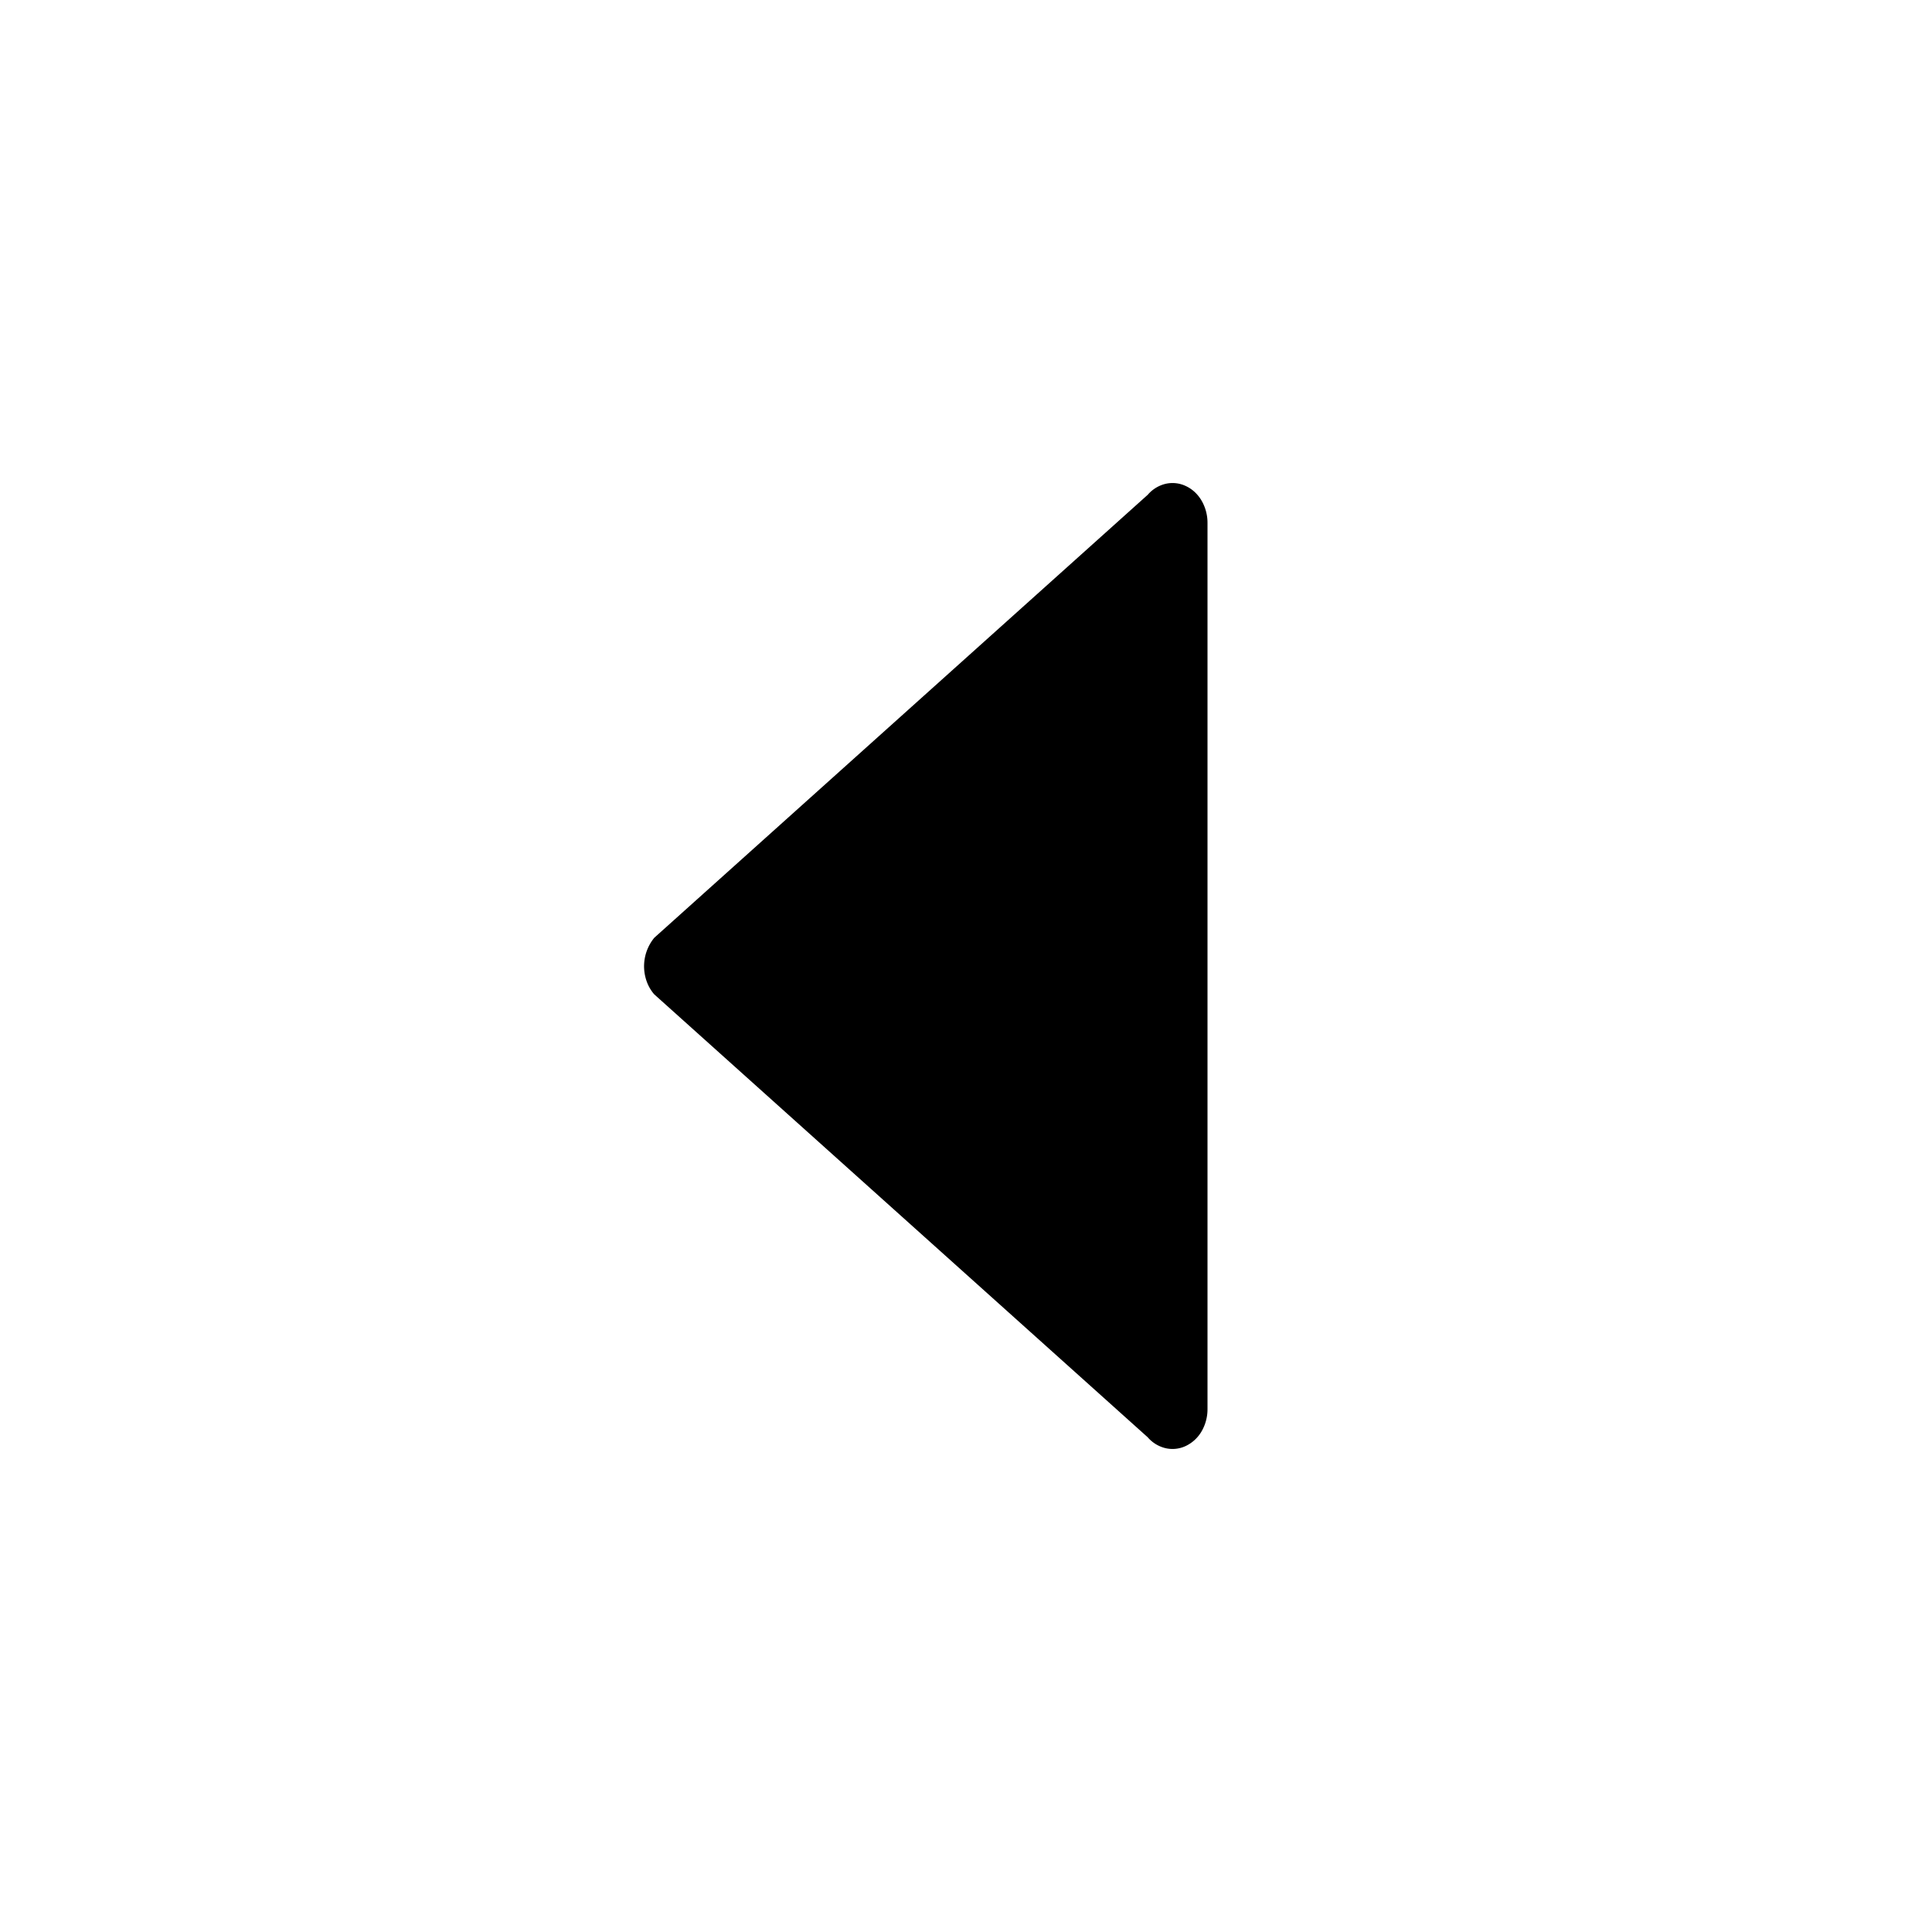 <svg xmlns="http://www.w3.org/2000/svg" width="24" height="24"><path d="M8.128 11.649l6.13-5.503a.421.421 0 01.222-.136.385.385 0 01.251.028c.08.037.148.1.196.182a.548.548 0 01.073.276v11.008a.548.548 0 01-.073.276.453.453 0 01-.196.182.385.385 0 01-.251.028.421.421 0 01-.223-.136l-6.13-5.502a.506.506 0 01-.094-.162.558.558 0 01.095-.541z"/></svg>